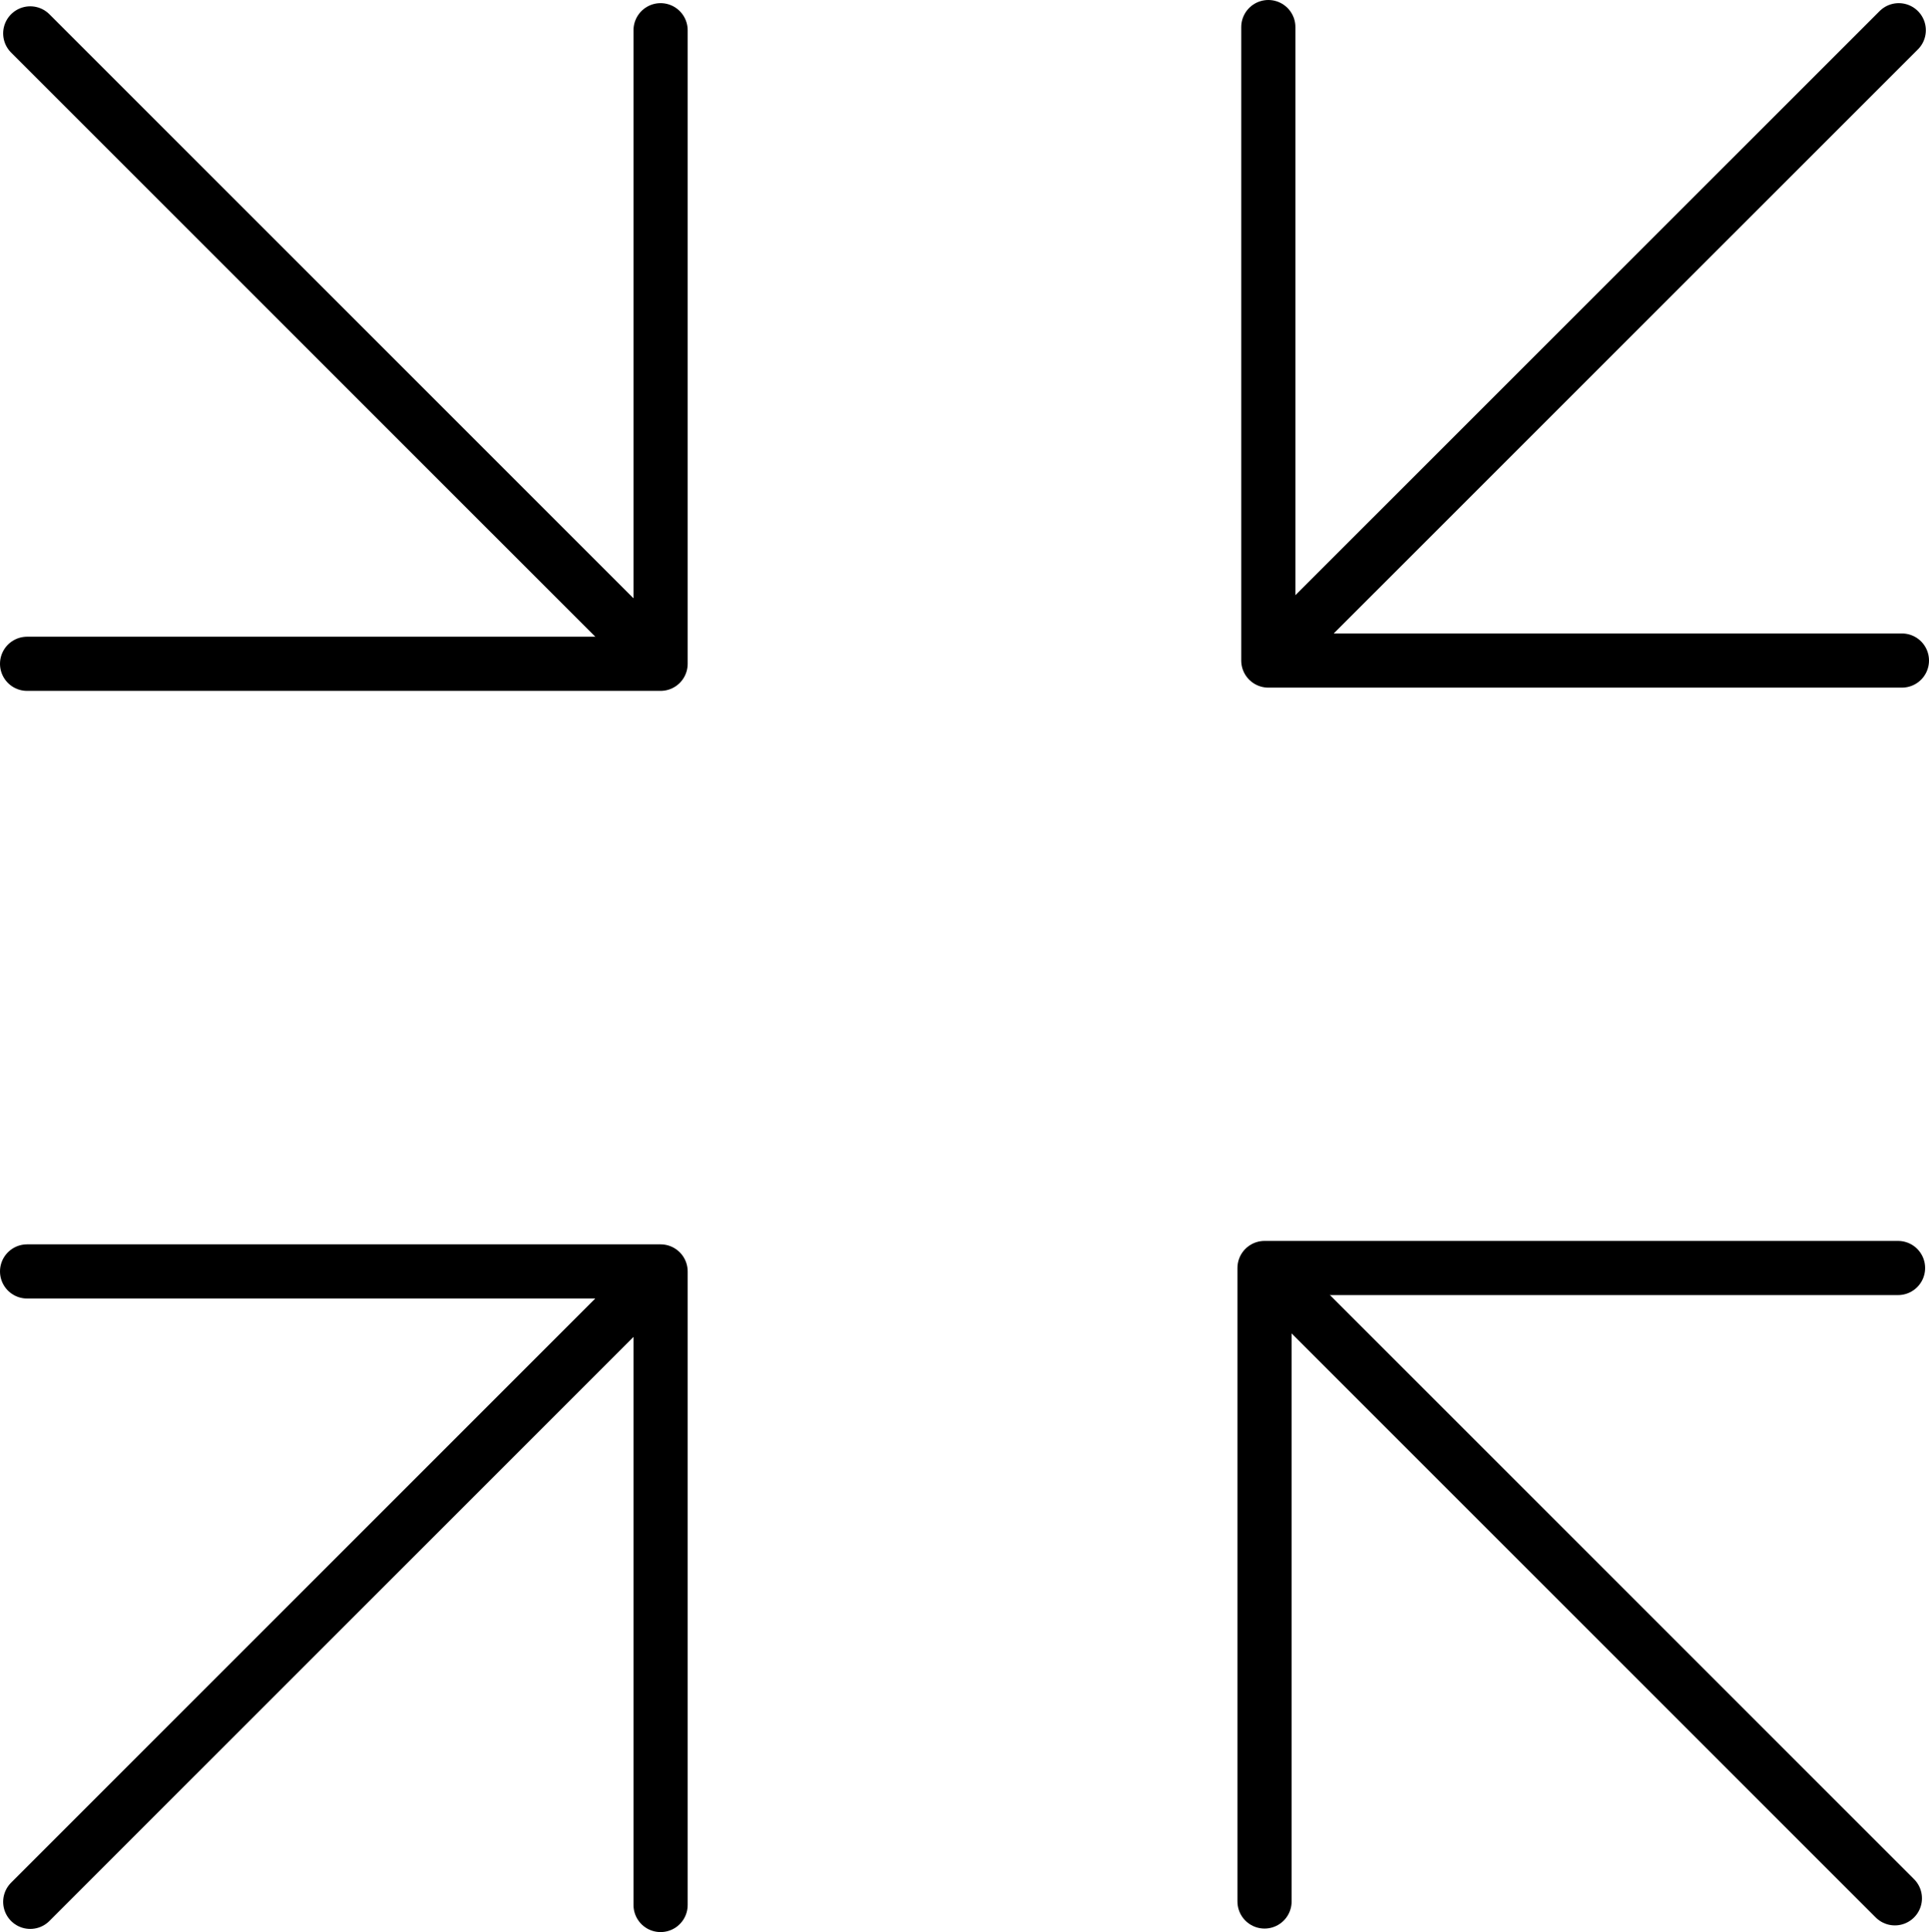 <svg id="Calque_2" data-name="Calque 2" xmlns="http://www.w3.org/2000/svg" viewBox="0 0 213.67 214.02"><defs><style>.cls-1{fill:none;stroke:#000;stroke-linecap:round;stroke-linejoin:round;stroke-width:6px;}</style></defs><polyline class="cls-1" points="73.17 3.35 73.17 73.53 3 73.53"/><line class="cls-1" x1="72.82" y1="73.17" x2="3.35" y2="3.7"/><polyline class="cls-1" points="140.07 210.63 140.07 140.46 210.24 140.46"/><line class="cls-1" x1="140.42" y1="140.81" x2="209.89" y2="210.28"/><polyline class="cls-1" points="3 140.84 73.17 140.84 73.17 211.02"/><line class="cls-1" x1="72.82" y1="141.2" x2="3.35" y2="210.67"/><polyline class="cls-1" points="210.67 73.17 140.49 73.17 140.49 3"/><line class="cls-1" x1="140.84" y1="72.82" x2="210.32" y2="3.35"/></svg>